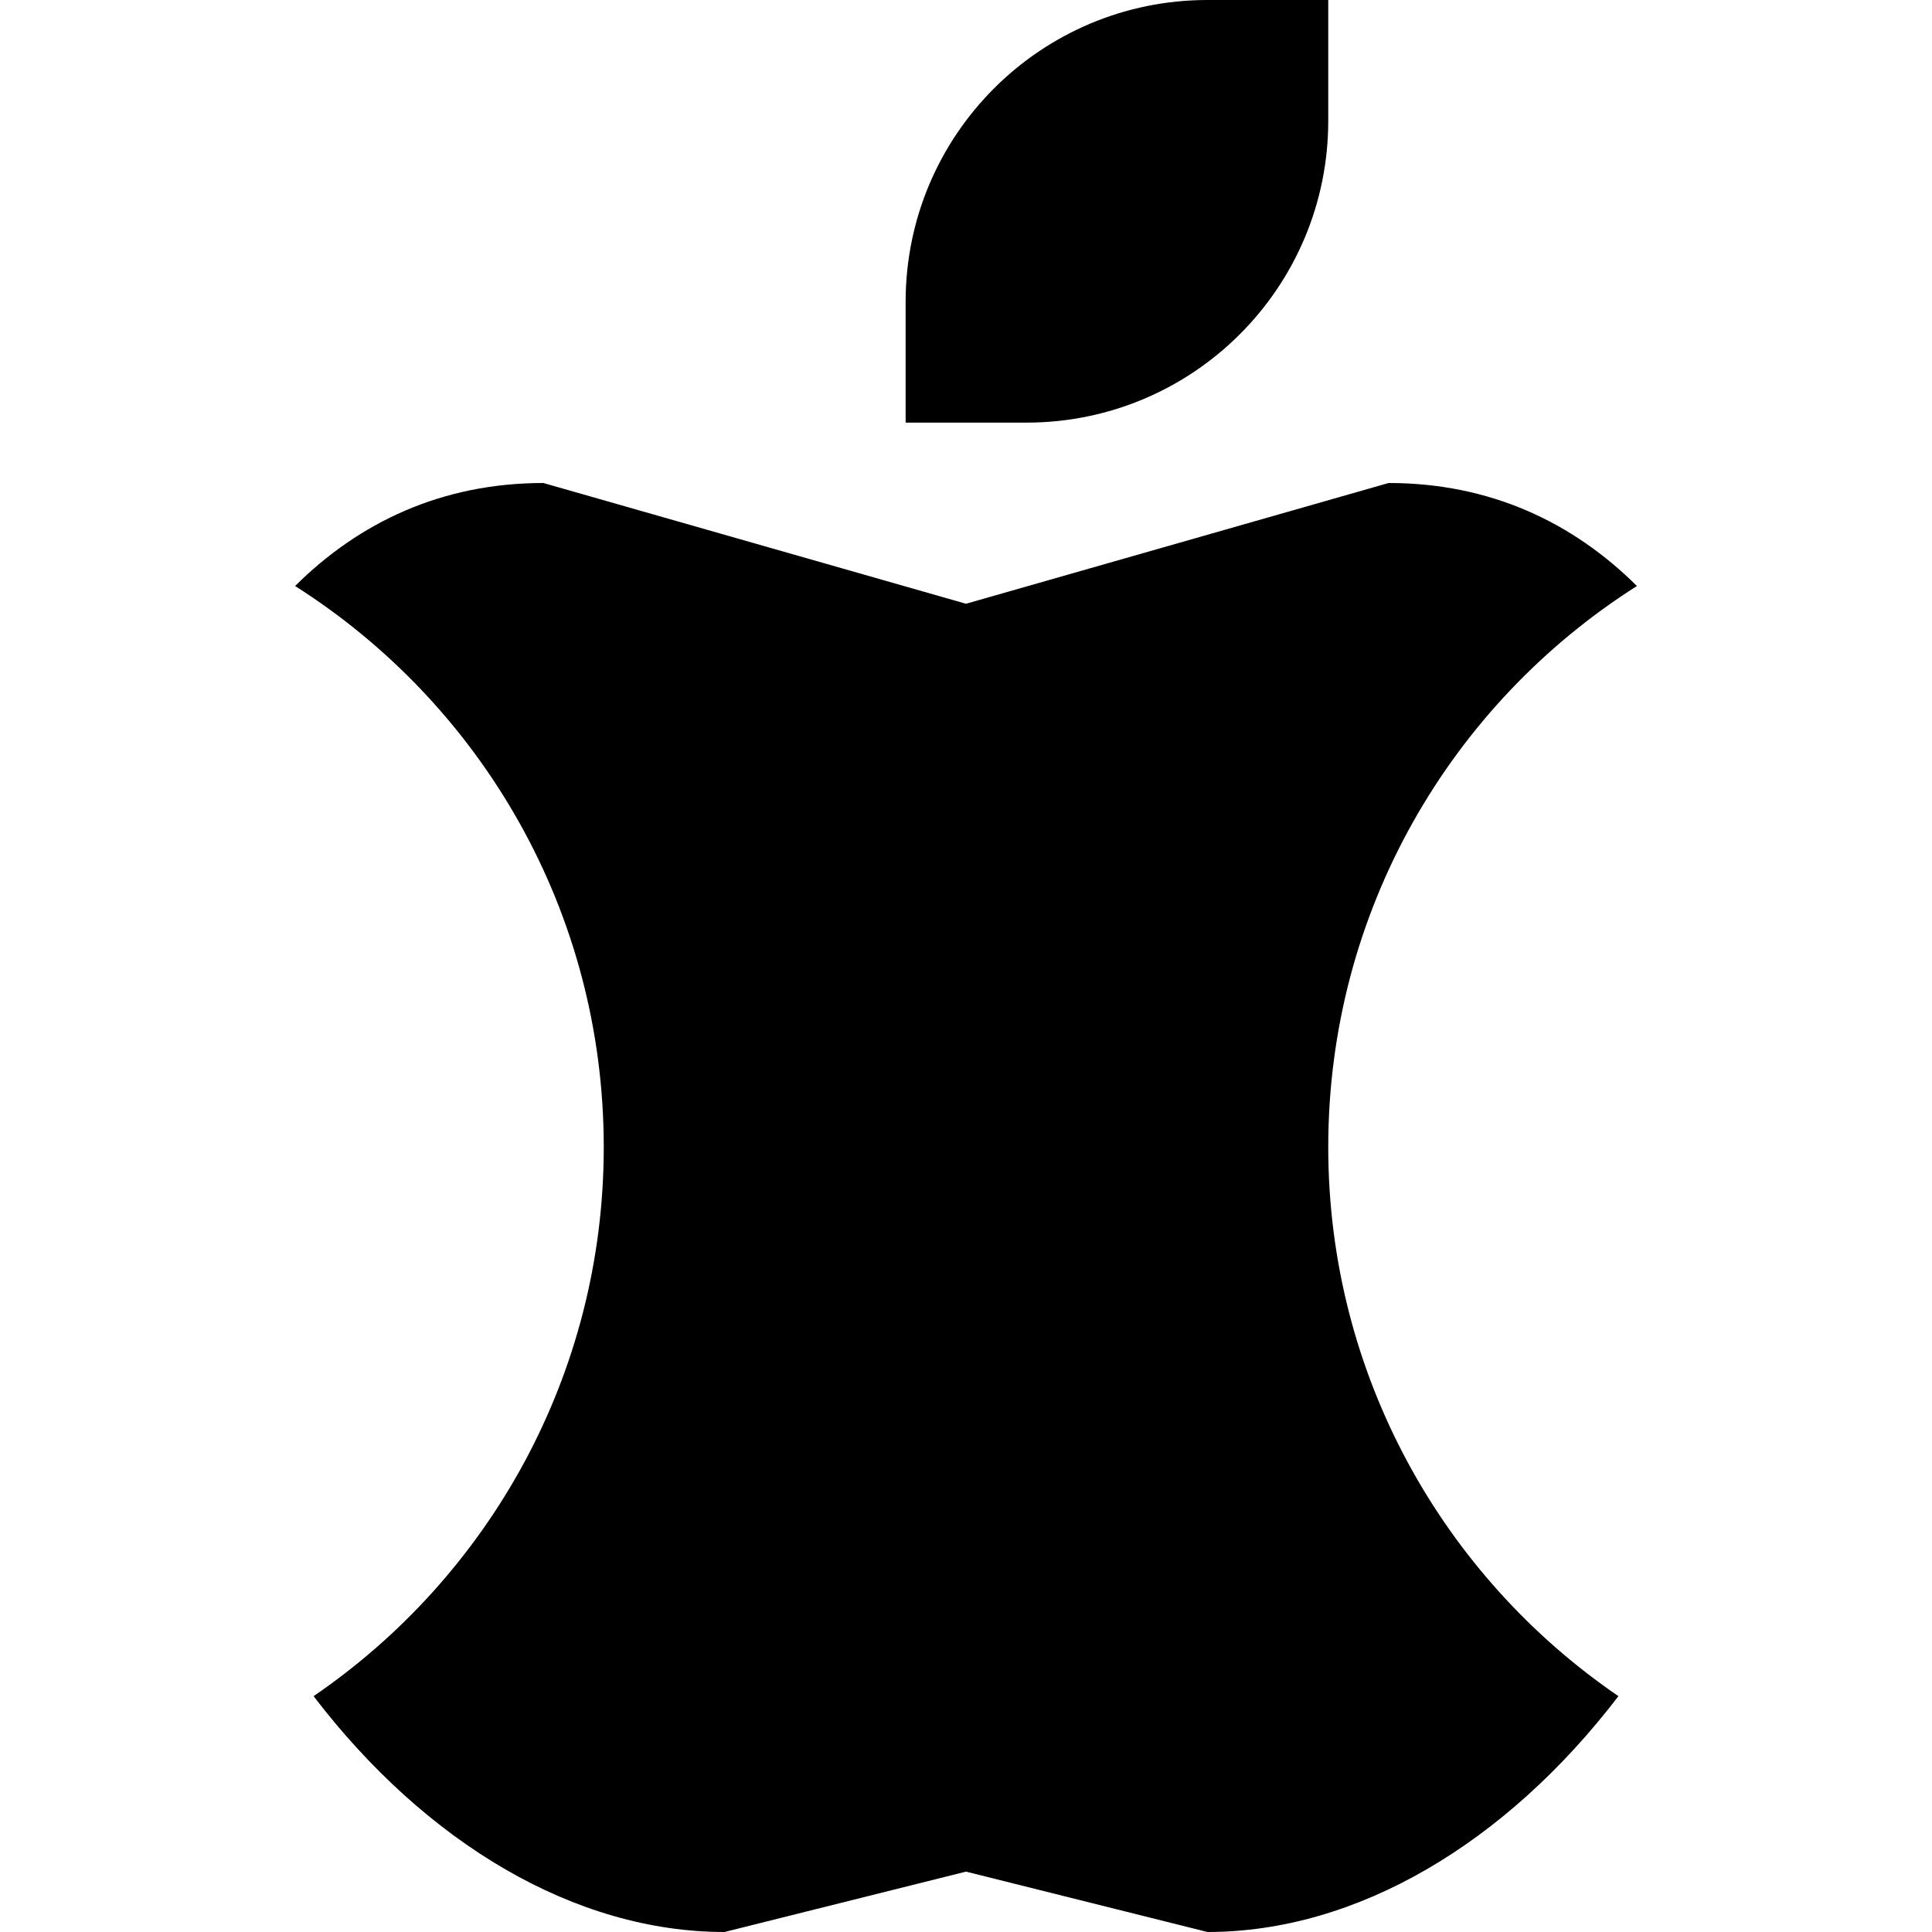 <svg xmlns="http://www.w3.org/2000/svg" width="24" height="24" viewBox="0 0 384 512"><path class="pr-icon-duotone-secondary" d="M176 80l0 16 0 16 16 0 16 0c44.2 0 80-35.8 80-80l0-16 0-16L272 0 256 0c-44.2 0-80 35.8-80 80z"/><path class="pr-icon-duotone-primary" d="M19.1 449.5C65.5 417.8 96 364.4 96 304c0-62.6-32.6-117.5-81.8-148.7C31.2 138.4 53.1 128 80 128l112 32 112-32c26.9 0 48.8 10.4 65.8 27.3C320.6 186.5 288 241.4 288 304c0 60.4 30.5 113.8 76.9 145.5C335 488.6 295.5 512 256 512l-64-16-64 16c-39.5 0-79-23.4-108.9-62.5z"/></svg>